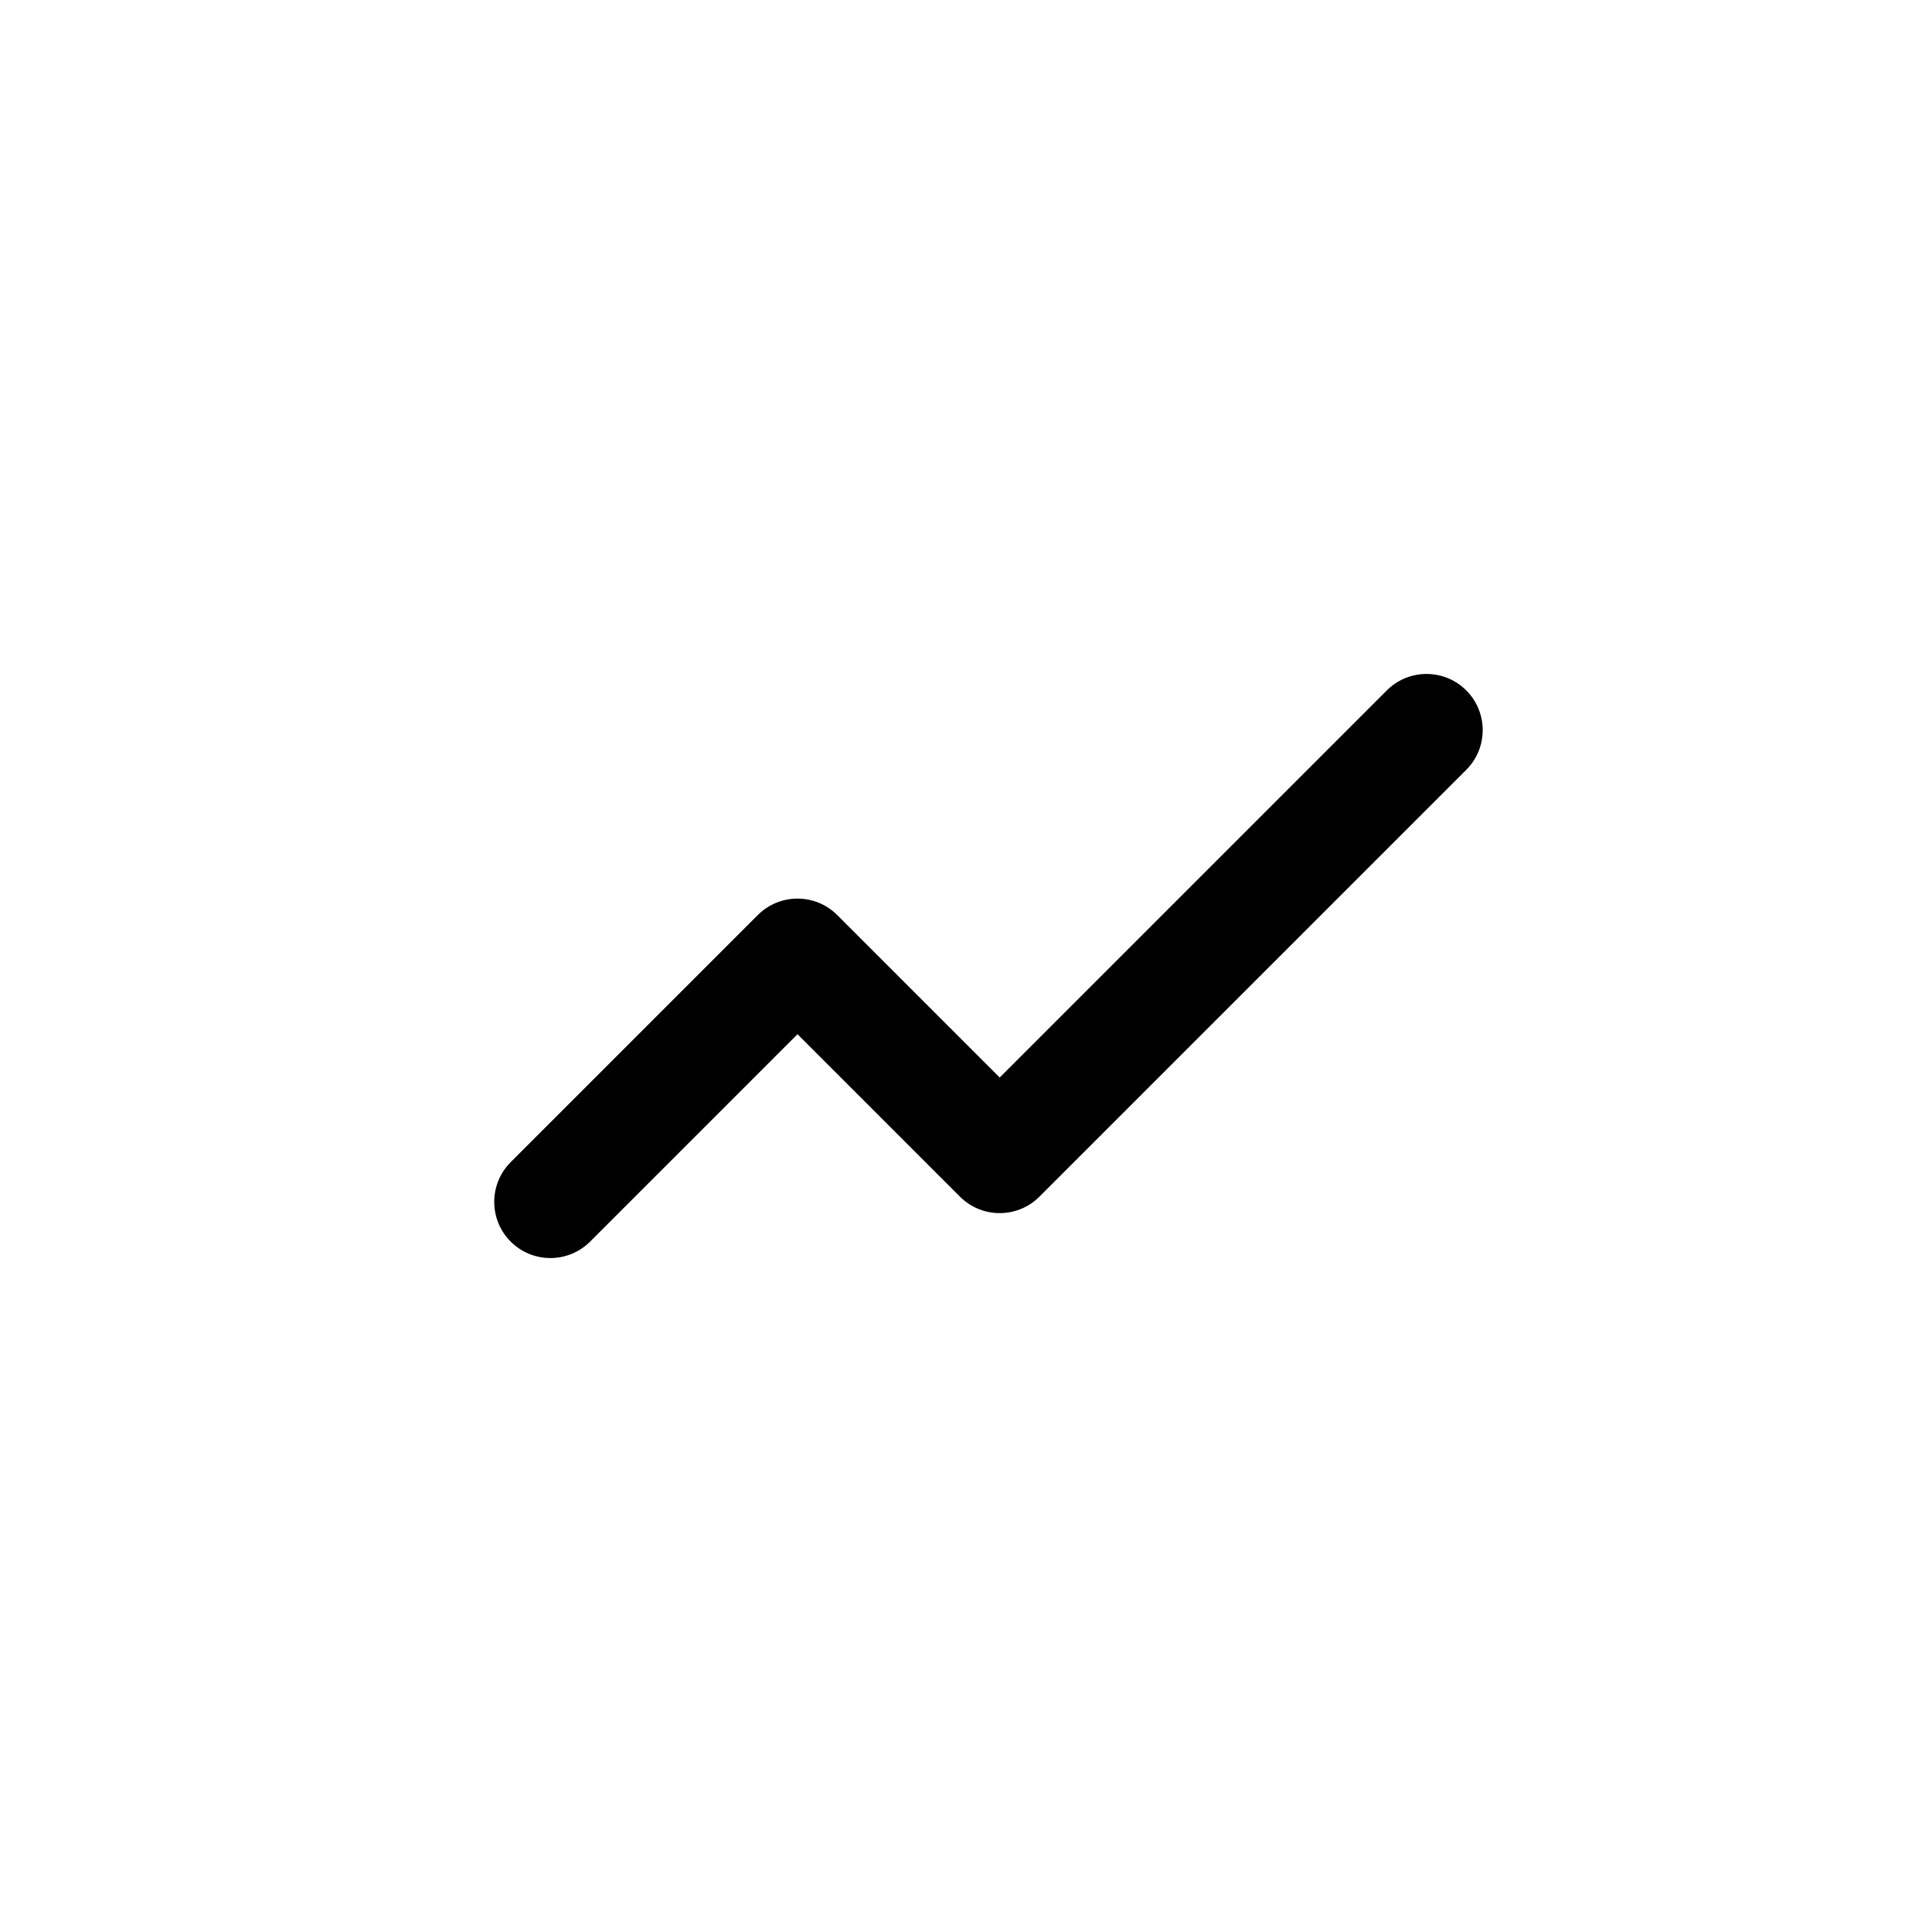 <svg width="43" height="43" viewBox="0 0 43 43" fill="none" xmlns="http://www.w3.org/2000/svg">
<path fill-rule="evenodd" clip-rule="evenodd" d="M32.634 15.366C33.122 15.854 33.122 16.646 32.634 17.134L23.134 26.634C22.646 27.122 21.854 27.122 21.366 26.634L17.75 23.018L13.134 27.634C12.646 28.122 11.854 28.122 11.366 27.634C10.878 27.146 10.878 26.354 11.366 25.866L16.866 20.366C17.354 19.878 18.146 19.878 18.634 20.366L22.25 23.982L30.866 15.366C31.354 14.878 32.146 14.878 32.634 15.366Z" fill="currentColor"/>
</svg>
